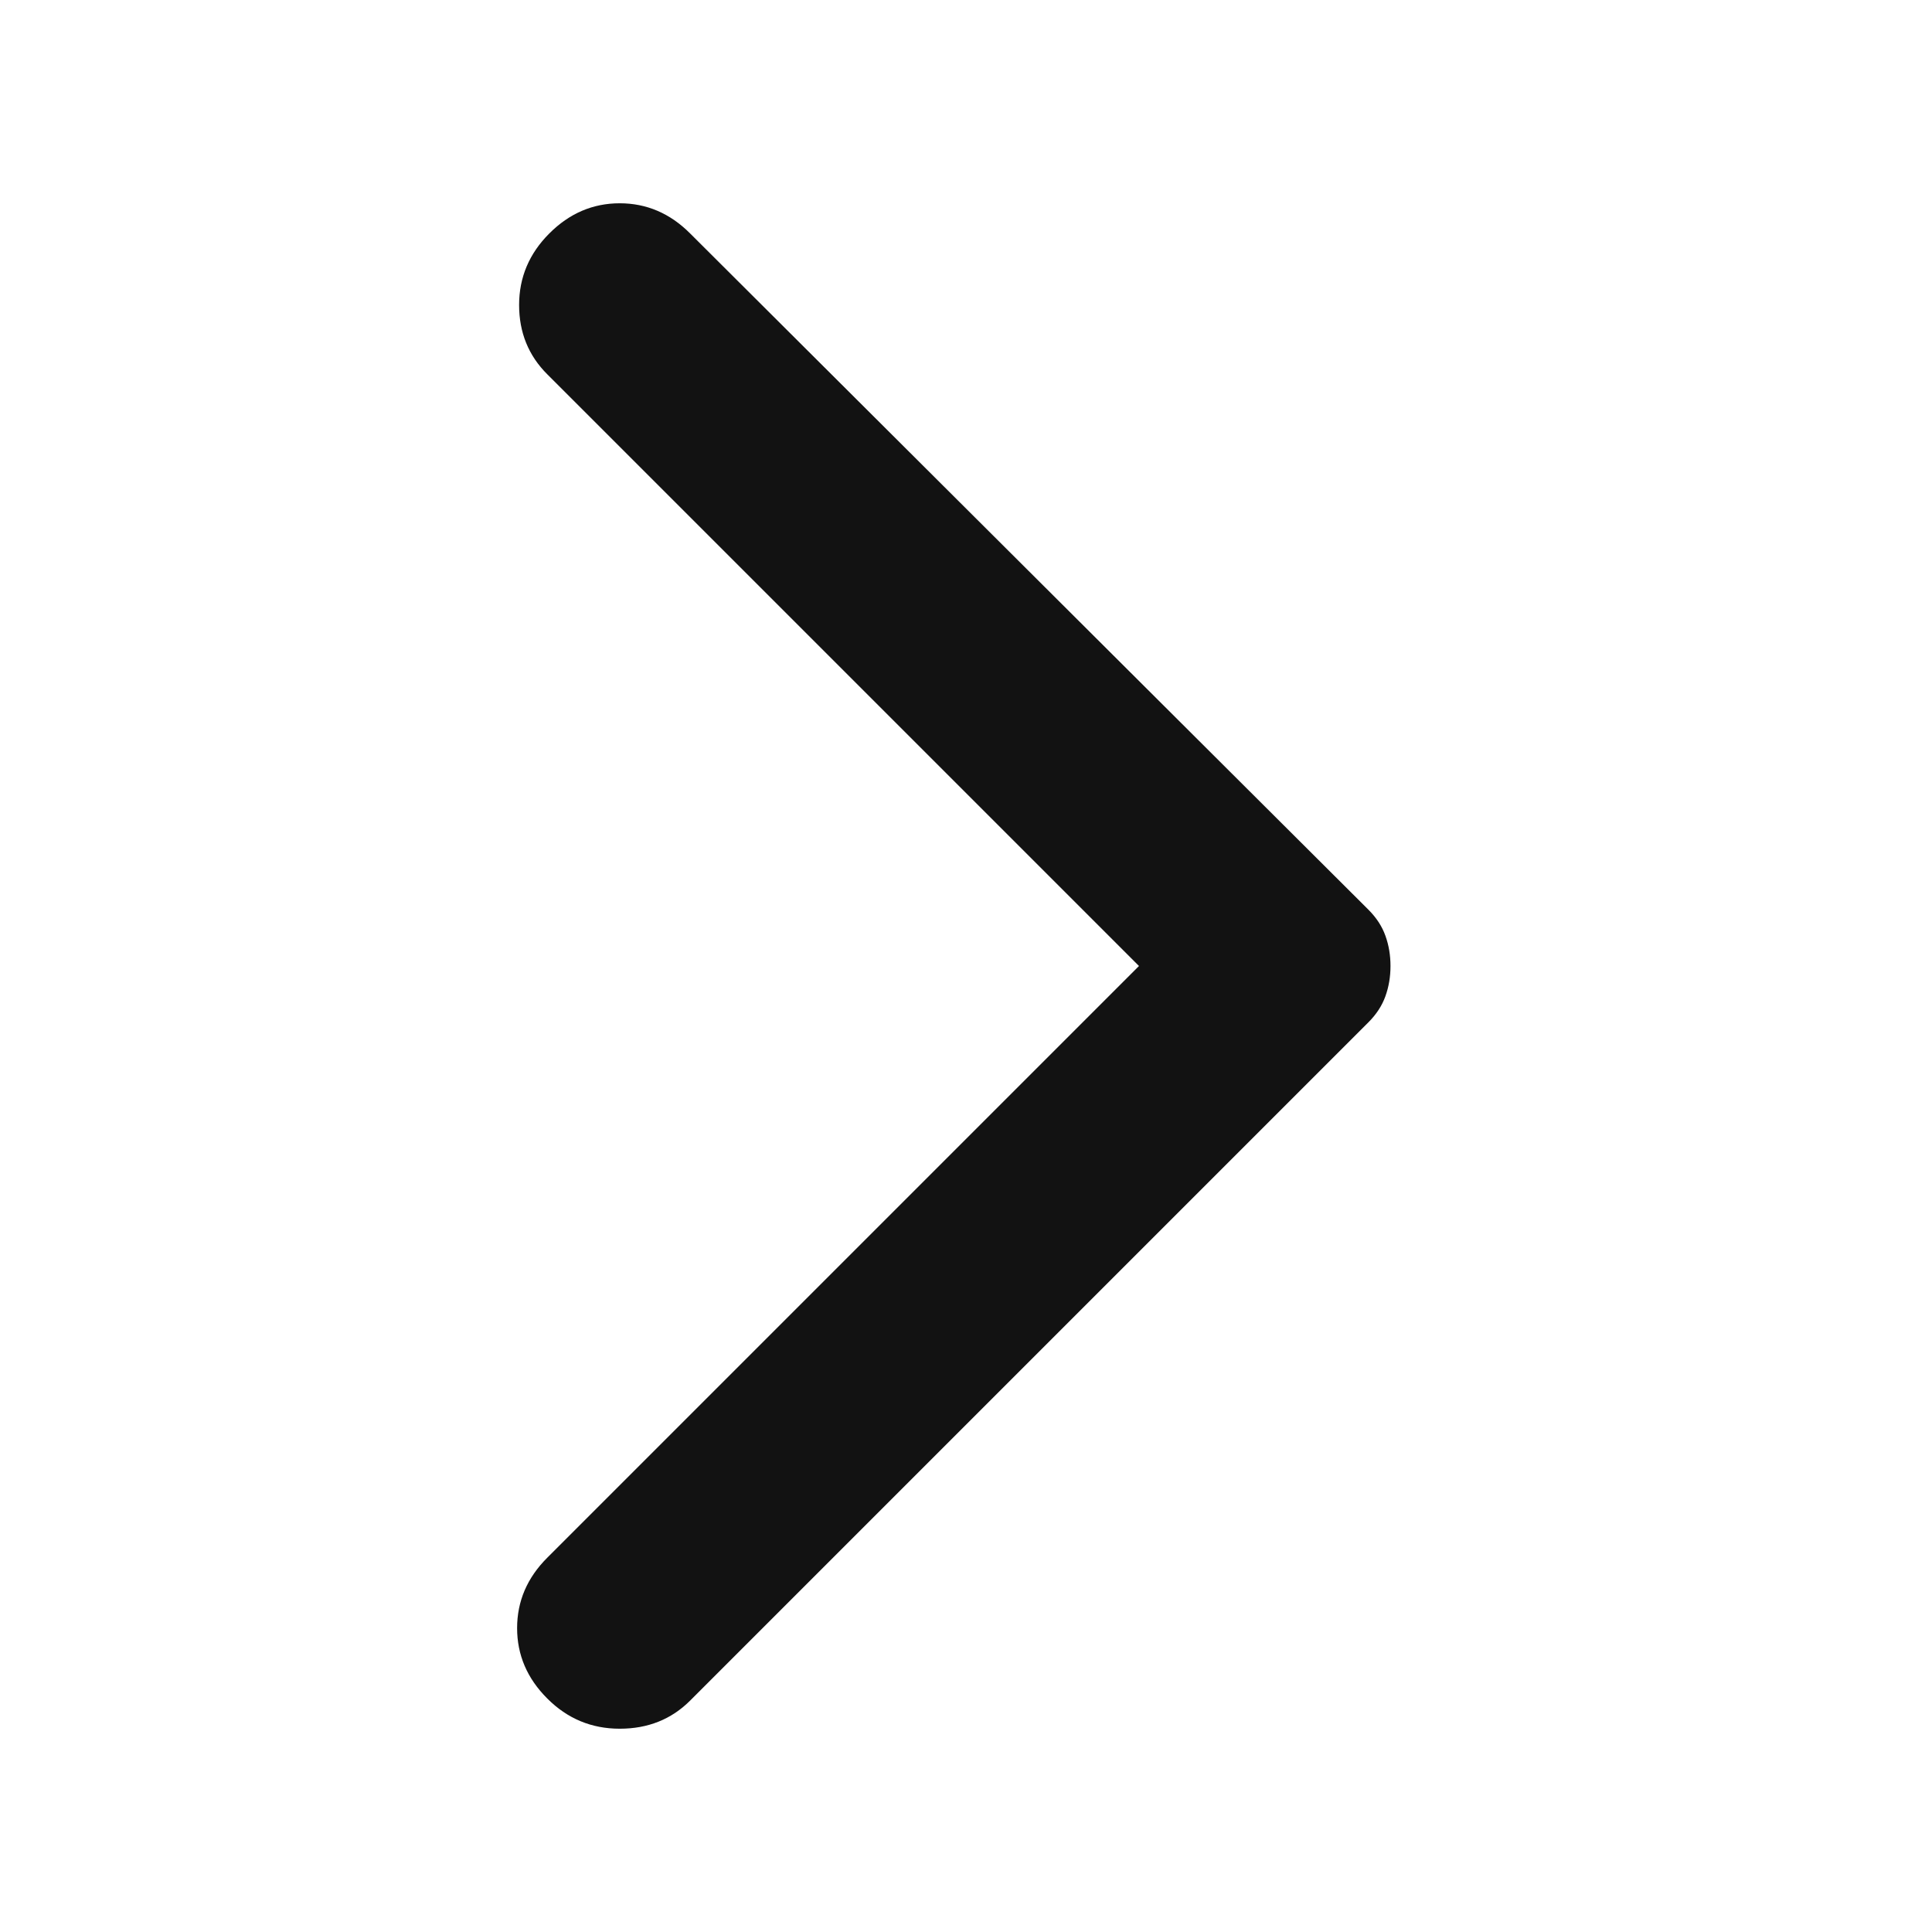 <svg width="32" height="32" viewBox="0 0 32 32" fill="none" xmlns="http://www.w3.org/2000/svg">
<path d="M11.431 3.867L22.665 15.067C22.798 15.2 22.892 15.344 22.947 15.5C23.003 15.655 23.031 15.822 23.031 16C23.031 16.178 23.003 16.344 22.947 16.5C22.892 16.655 22.798 16.8 22.665 16.933L11.431 28.167C11.12 28.478 10.731 28.633 10.265 28.633C9.798 28.633 9.398 28.467 9.065 28.133C8.731 27.8 8.565 27.411 8.565 26.967C8.565 26.522 8.731 26.133 9.065 25.8L18.865 16L9.065 6.2C8.753 5.889 8.598 5.506 8.598 5.051C8.598 4.595 8.765 4.2 9.098 3.867C9.431 3.533 9.82 3.367 10.265 3.367C10.709 3.367 11.098 3.533 11.431 3.867Z" fill="#121212"/>
</svg>
